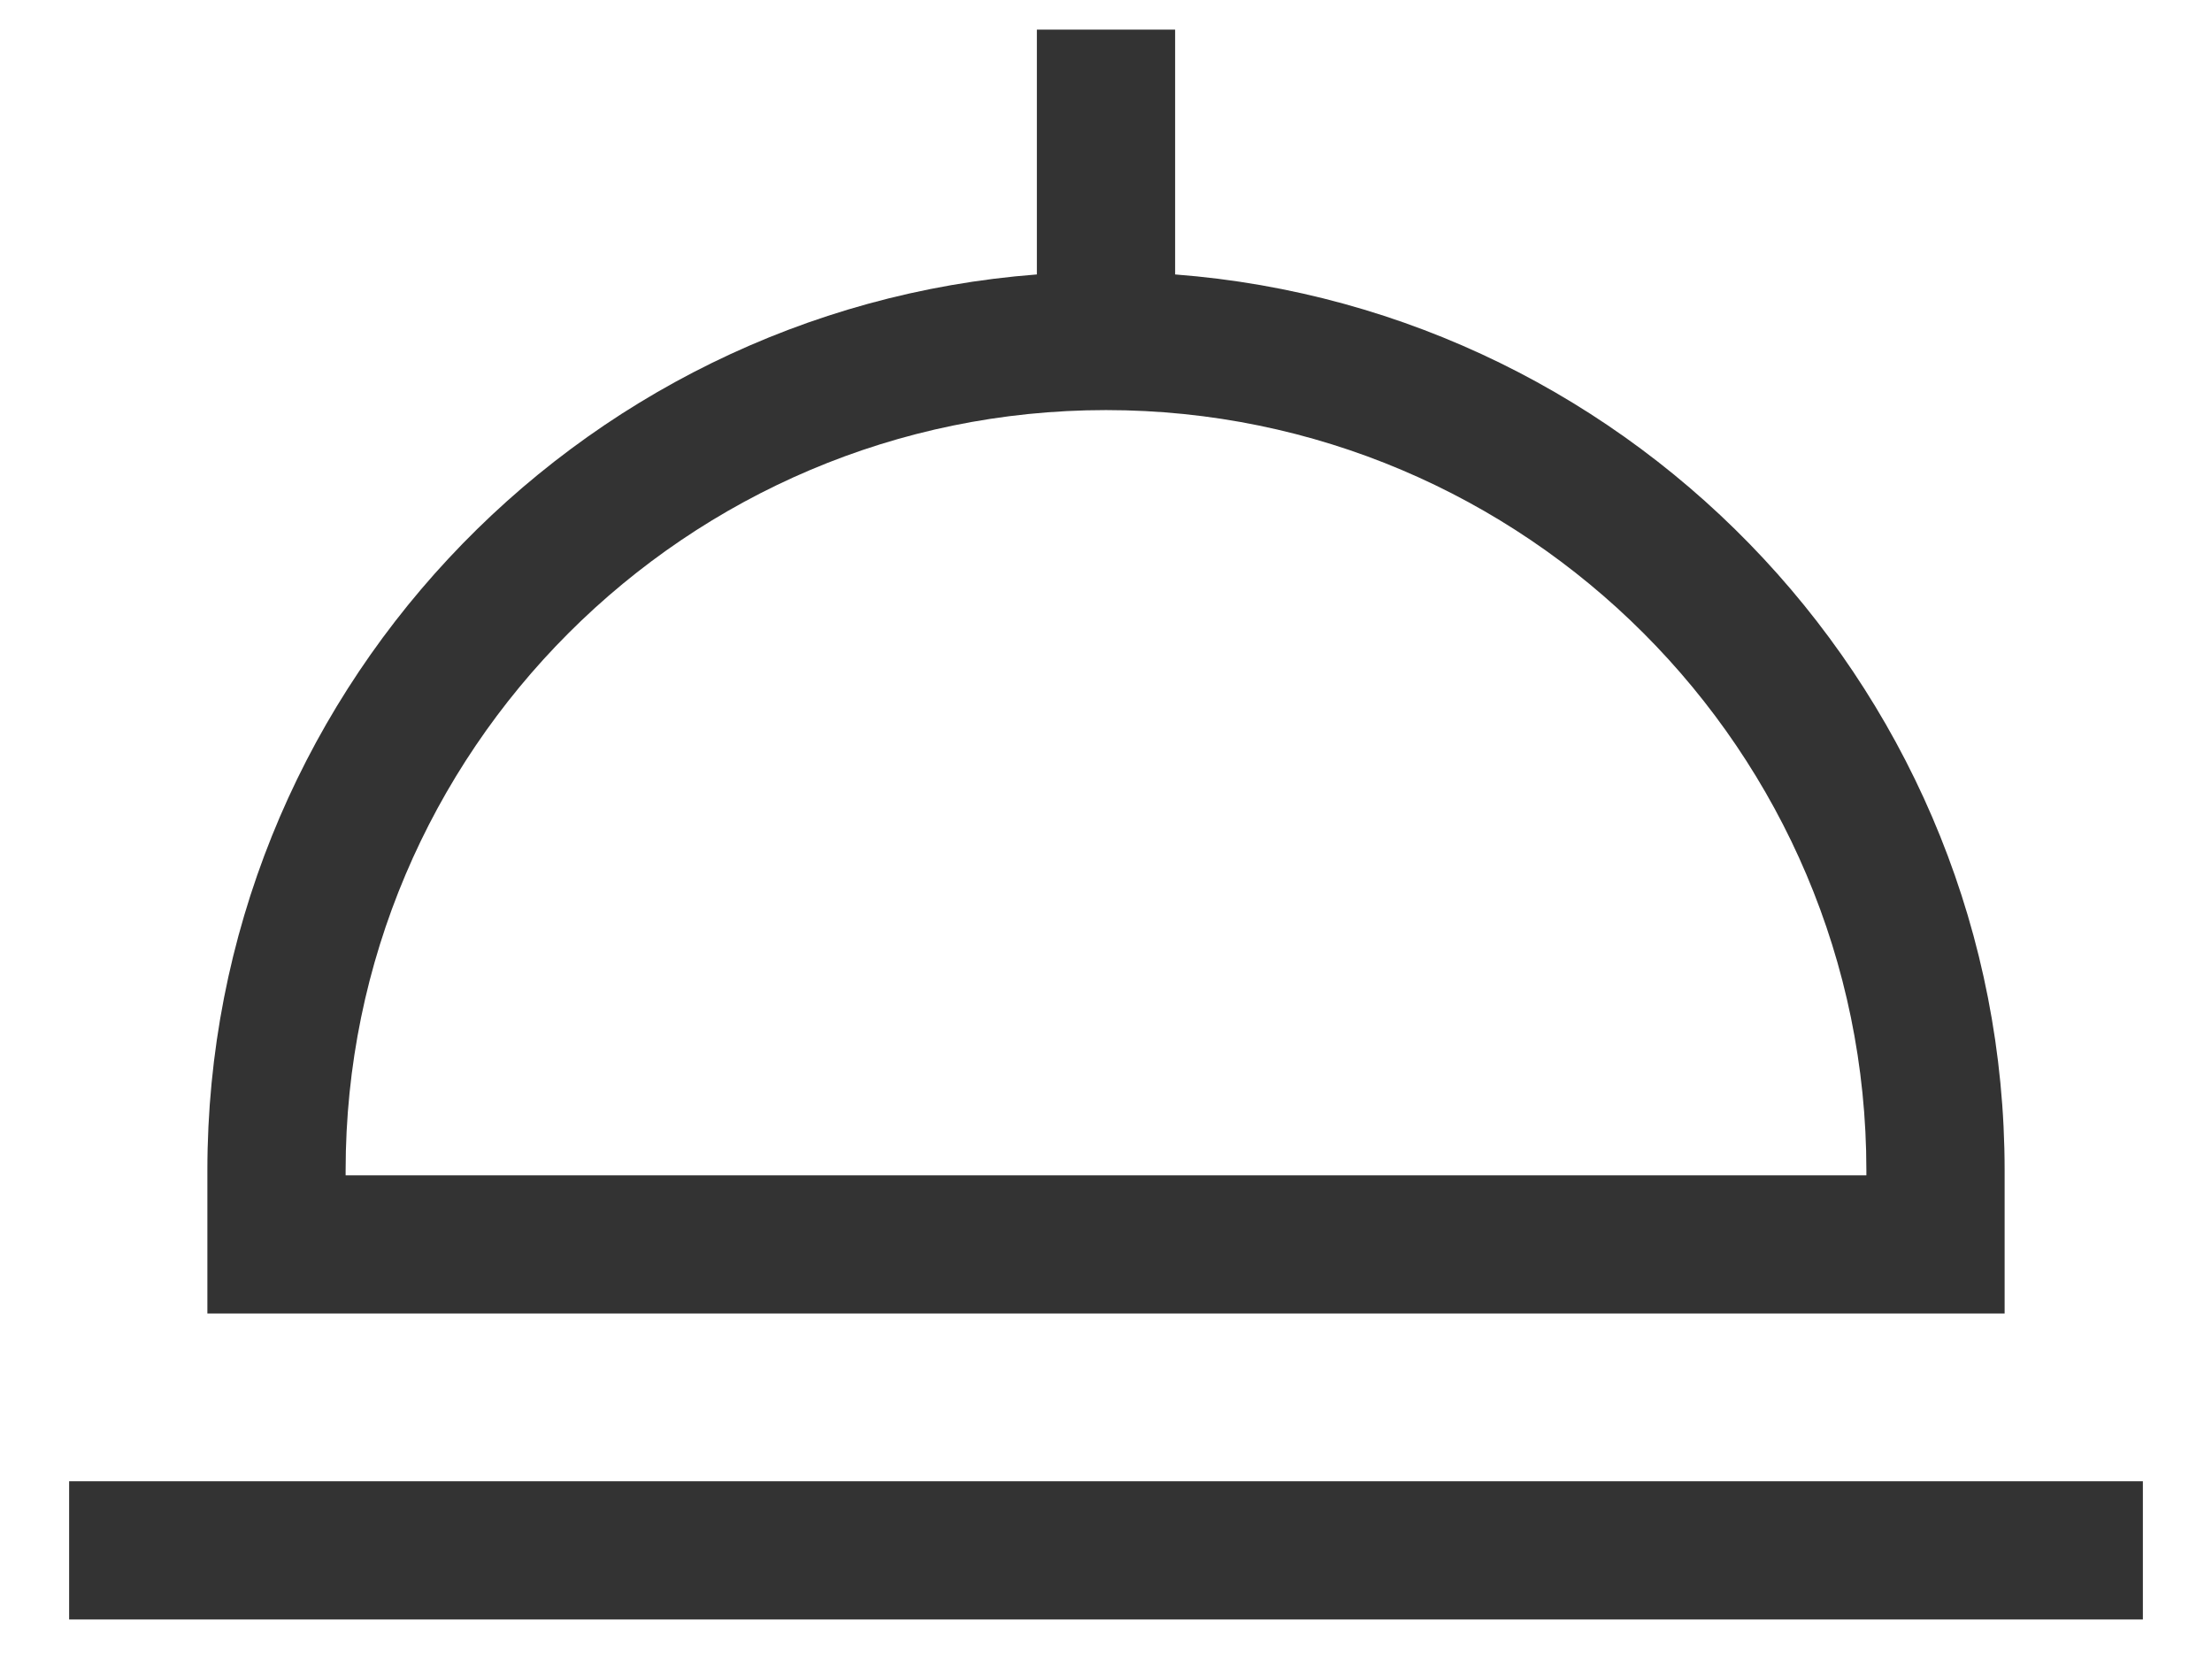 <svg width="28" height="21" viewBox="0 0 28 21" fill="none" xmlns="http://www.w3.org/2000/svg">
<path d="M25.375 14.816C25.375 8.838 20.74 3.923 14.875 3.474V0.375H13.125V3.474C7.26 3.923 2.625 8.838 2.625 14.816V16.627H25.375V14.816ZM23.625 14.877H4.375V14.816C4.375 9.509 8.693 5.191 14 5.191C19.307 5.191 23.625 9.509 23.625 14.816V14.877ZM0.875 18.75H27.125V20.5H0.875V18.75Z" fill="#333333"/>
</svg>
